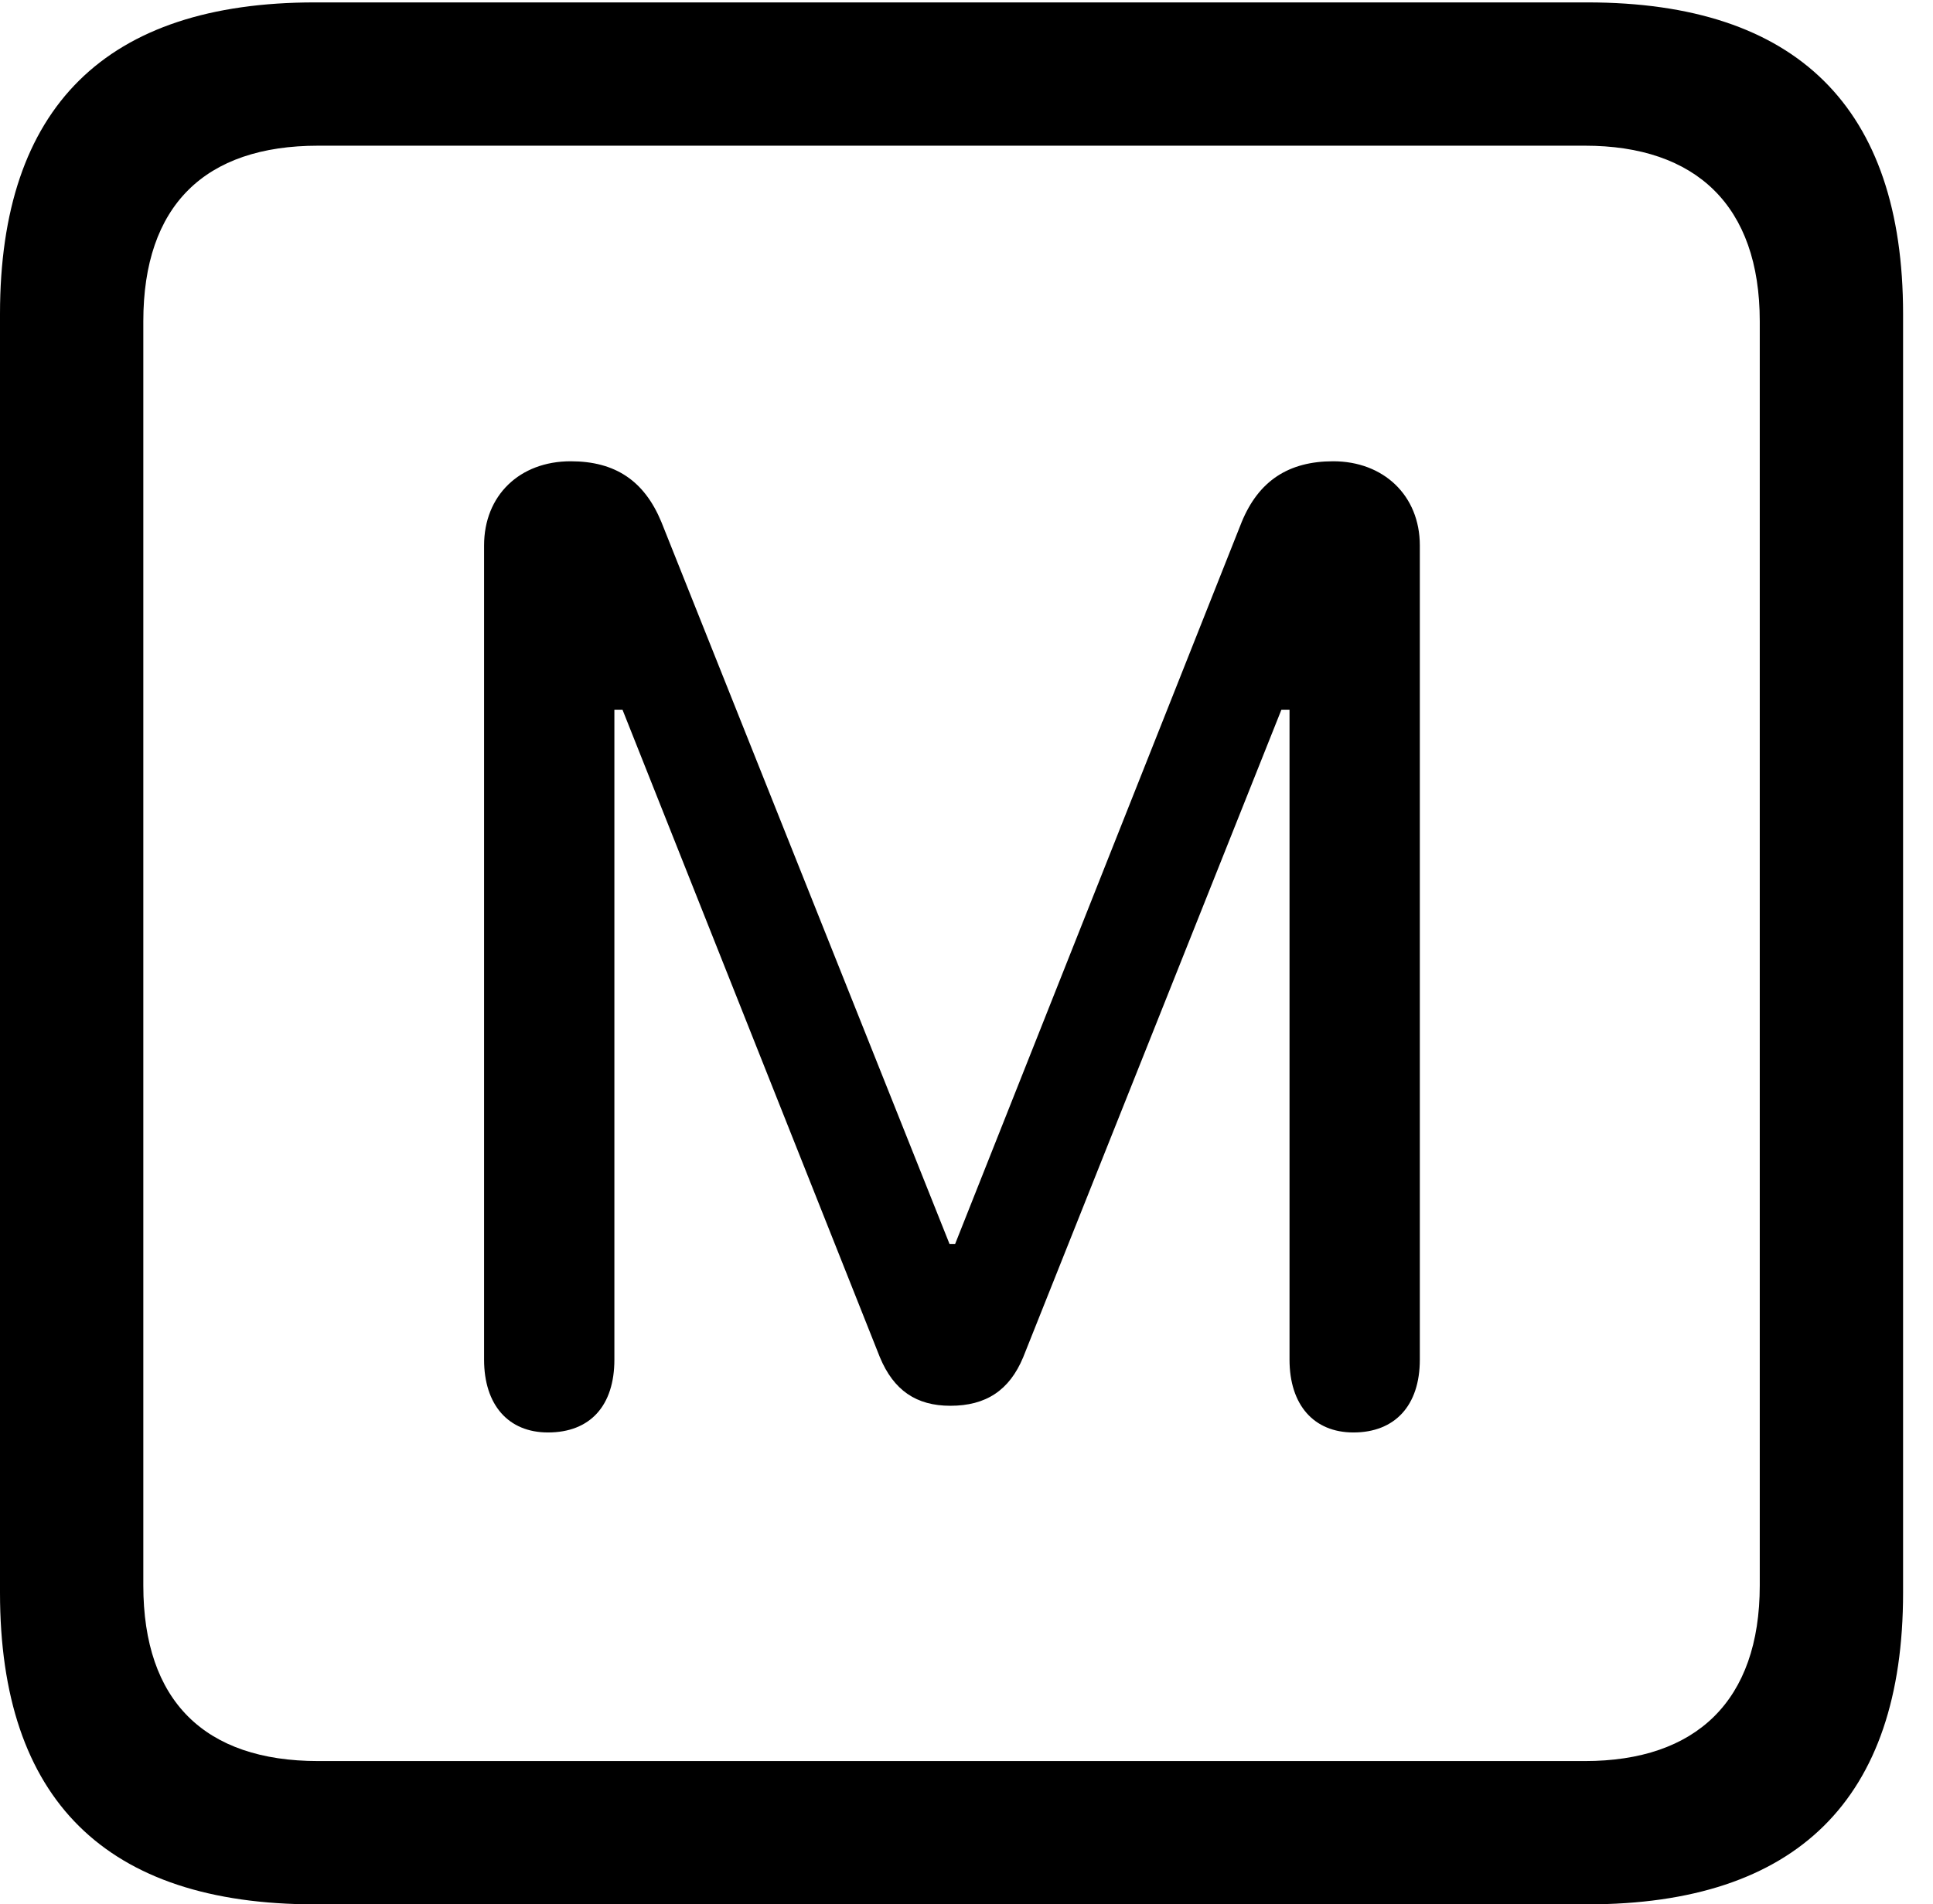 <svg version="1.1" xmlns="http://www.w3.org/2000/svg" xmlns:xlink="http://www.w3.org/1999/xlink" width="23.32" height="22.979" viewBox="0 0 23.32 22.979">
 <g>
  <rect height="22.979" opacity="0" width="23.32" x="0" y="0"/>
  <path d="M3.799 22.979L19.15 22.979C21.68 22.979 22.959 21.709 22.959 19.219L22.959 3.789C22.959 1.299 21.68 0.029 19.15 0.029L3.799 0.029C1.279 0.029 0 1.289 0 3.789L0 19.219C0 21.719 1.279 22.979 3.799 22.979ZM3.838 21.25C2.471 21.25 1.729 20.527 1.729 19.131L1.729 3.877C1.729 2.48 2.471 1.758 3.838 1.758L19.121 1.758C20.459 1.758 21.23 2.48 21.23 3.877L21.23 19.131C21.23 20.527 20.459 21.25 19.121 21.25Z" fill="currentColor"/>
  <path d="M6.611 17.285C7.119 17.285 7.412 16.963 7.412 16.406L7.412 8.564L7.51 8.564L10.615 16.377C10.781 16.777 11.055 16.963 11.465 16.963C11.895 16.963 12.178 16.777 12.344 16.377L15.459 8.564L15.557 8.564L15.557 16.406C15.557 16.953 15.85 17.285 16.328 17.285C16.826 17.285 17.129 16.963 17.129 16.406L17.129 6.582C17.129 5.977 16.689 5.566 16.084 5.566C15.547 5.566 15.185 5.801 14.98 6.299L11.523 15.01L11.455 15.01L7.979 6.299C7.773 5.801 7.422 5.566 6.885 5.566C6.27 5.566 5.84 5.977 5.84 6.582L5.84 16.406C5.84 16.953 6.133 17.285 6.611 17.285Z" fill="currentColor"/>
 </g>
</svg>
